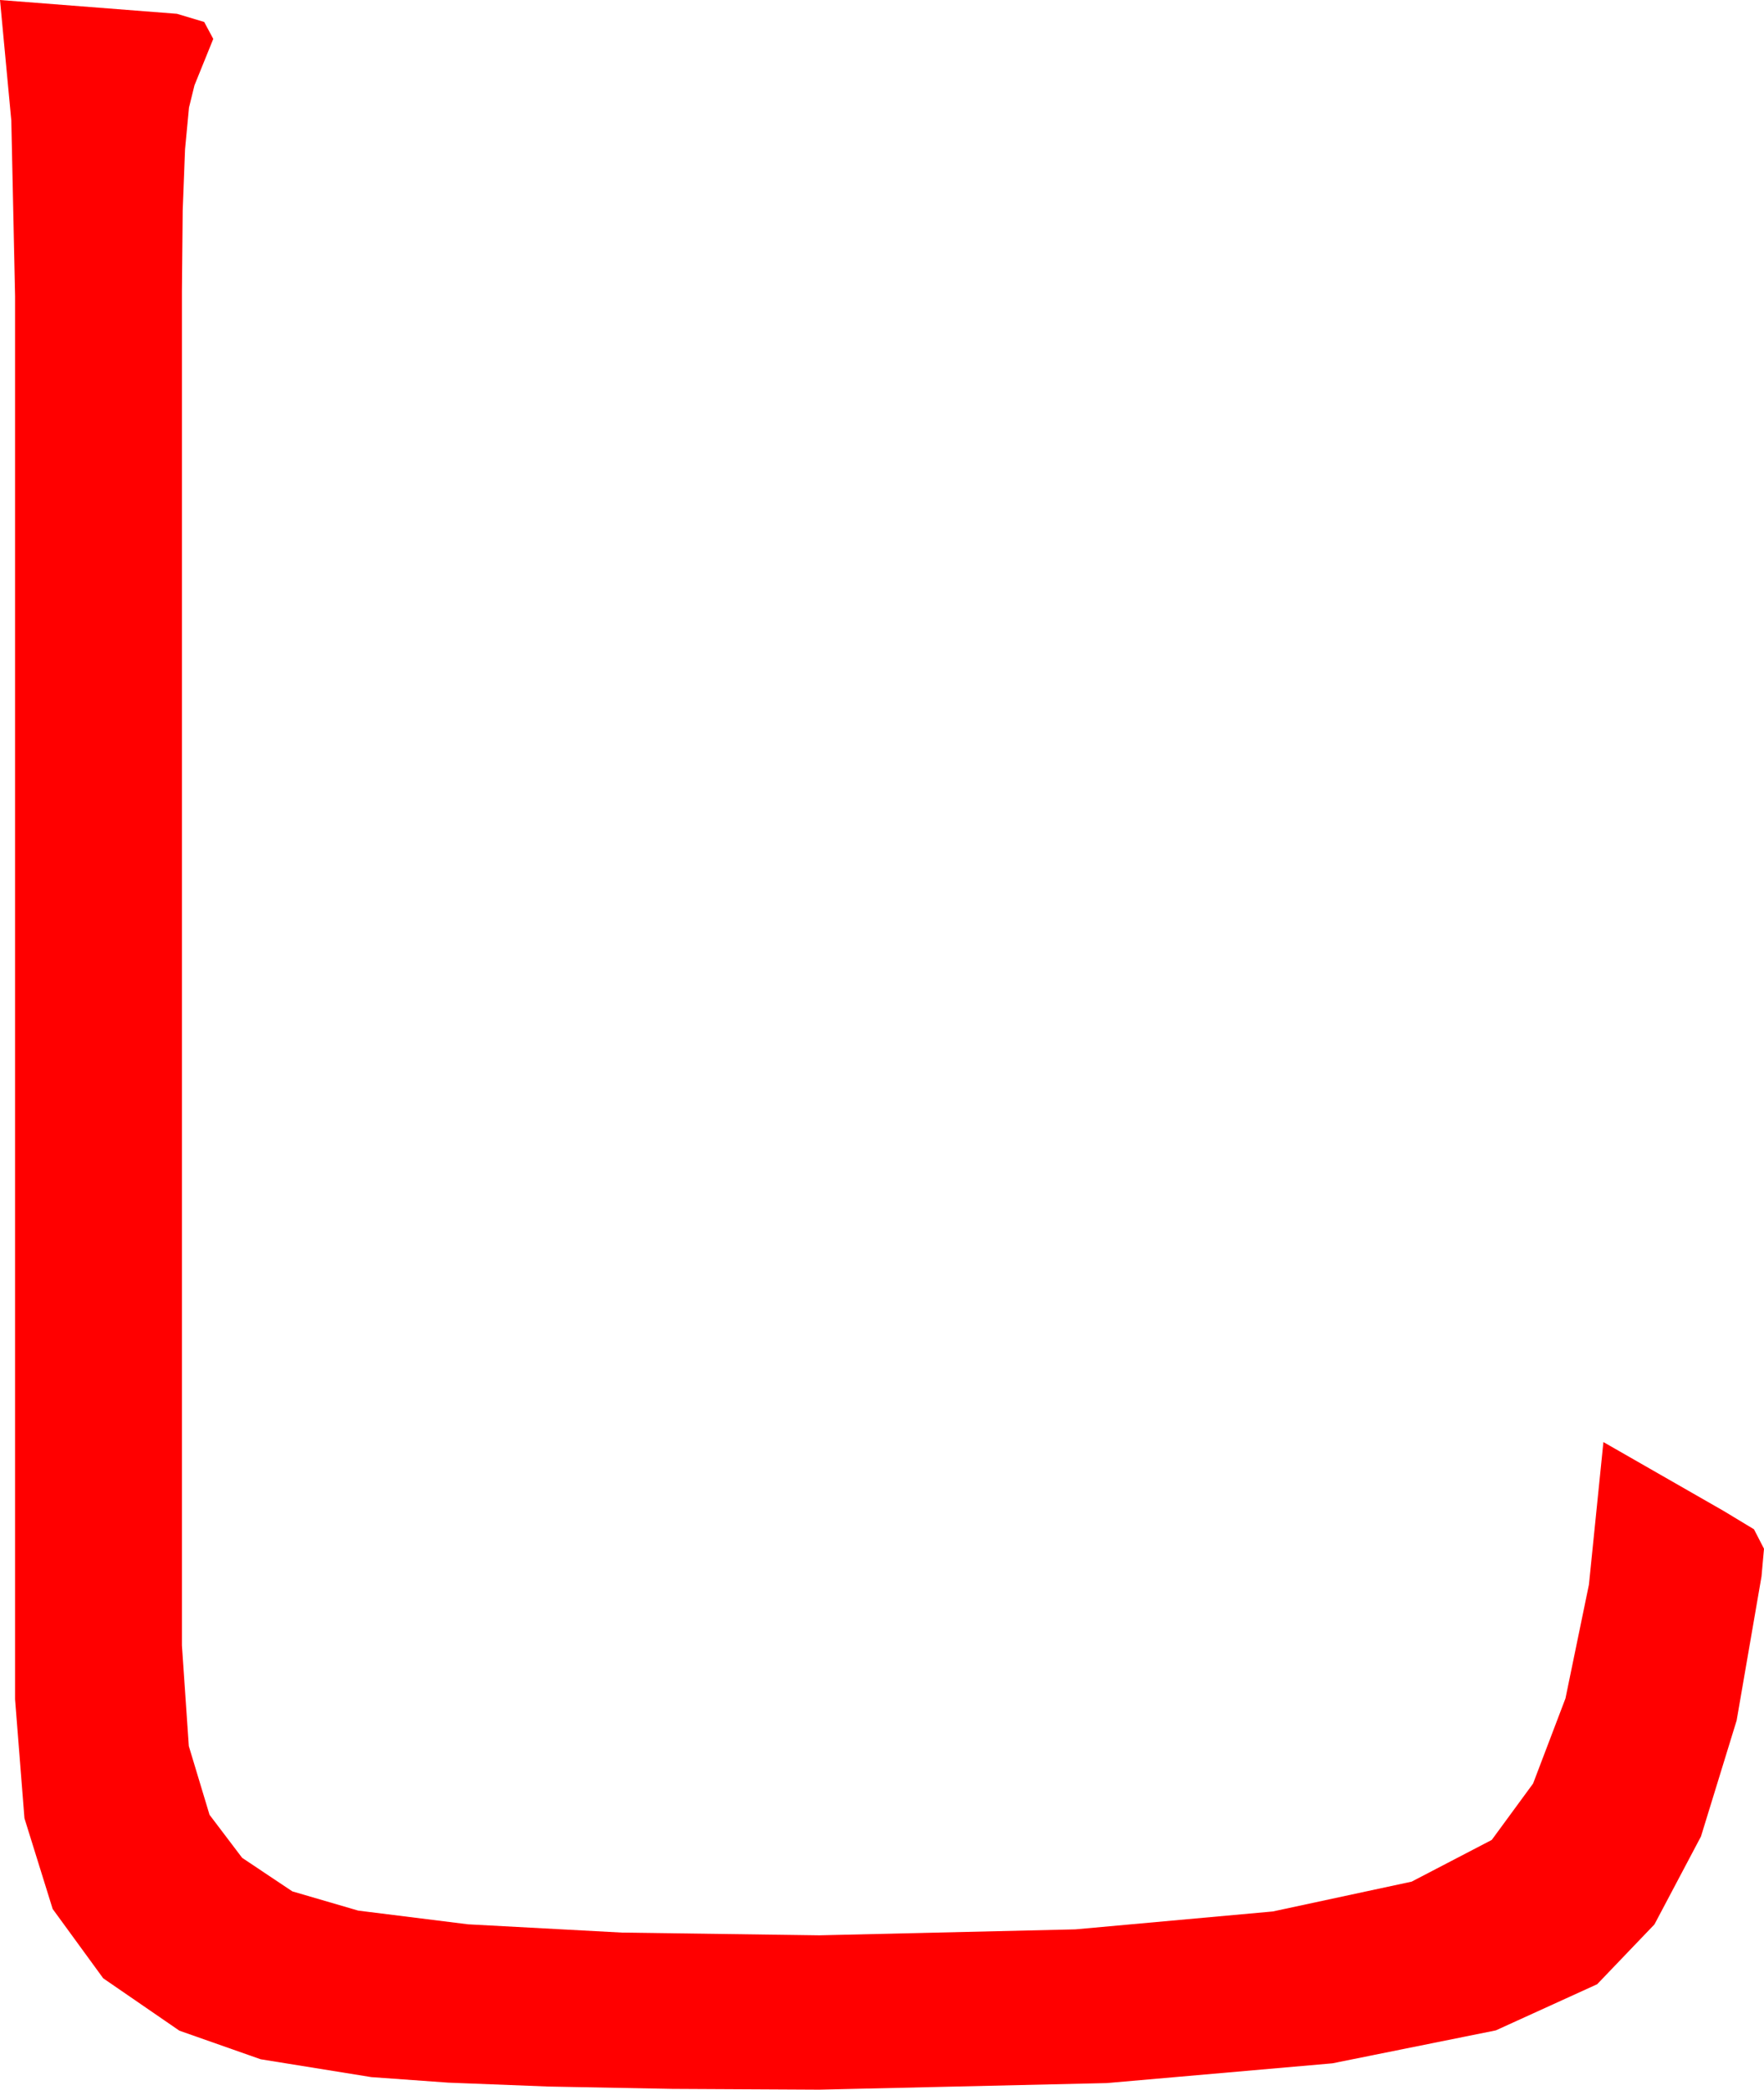 <?xml version="1.0" encoding="utf-8"?>
<!DOCTYPE svg PUBLIC "-//W3C//DTD SVG 1.1//EN" "http://www.w3.org/Graphics/SVG/1.1/DTD/svg11.dtd">
<svg width="41.191" height="48.779" xmlns="http://www.w3.org/2000/svg" xmlns:xlink="http://www.w3.org/1999/xlink" xmlns:xml="http://www.w3.org/XML/1998/namespace" version="1.1">
  <g>
    <g>
      <path style="fill:#FF0000;fill-opacity:1" d="M0,0L4.131,0.322 4.768,0.513 4.98,0.908 4.541,1.992 4.413,2.512 4.321,3.486 4.266,4.915 4.248,6.797 4.248,38.408 4.409,40.759 4.893,42.363 5.654,43.367 6.826,44.15 8.364,44.599 10.928,44.919 14.517,45.112 19.131,45.176 25.111,45.037 29.722,44.619 32.963,43.923 34.834,42.949 35.799,41.633 36.555,39.646 37.103,36.989 37.441,33.662 40.254,35.273 40.957,35.698 41.191,36.152 41.133,36.797 40.552,40.161 39.719,42.869 38.633,44.921 37.295,46.318 34.929,47.395 31.113,48.164 25.847,48.625 19.131,48.779 15.698,48.761 12.81,48.706 10.468,48.615 8.672,48.486 6.086,48.069 4.189,47.402 2.41,46.179 1.23,44.561 0.571,42.444 0.352,39.668 0.352,6.914 0.264,2.812 0,0z" />
    </g>
  </g>
</svg>